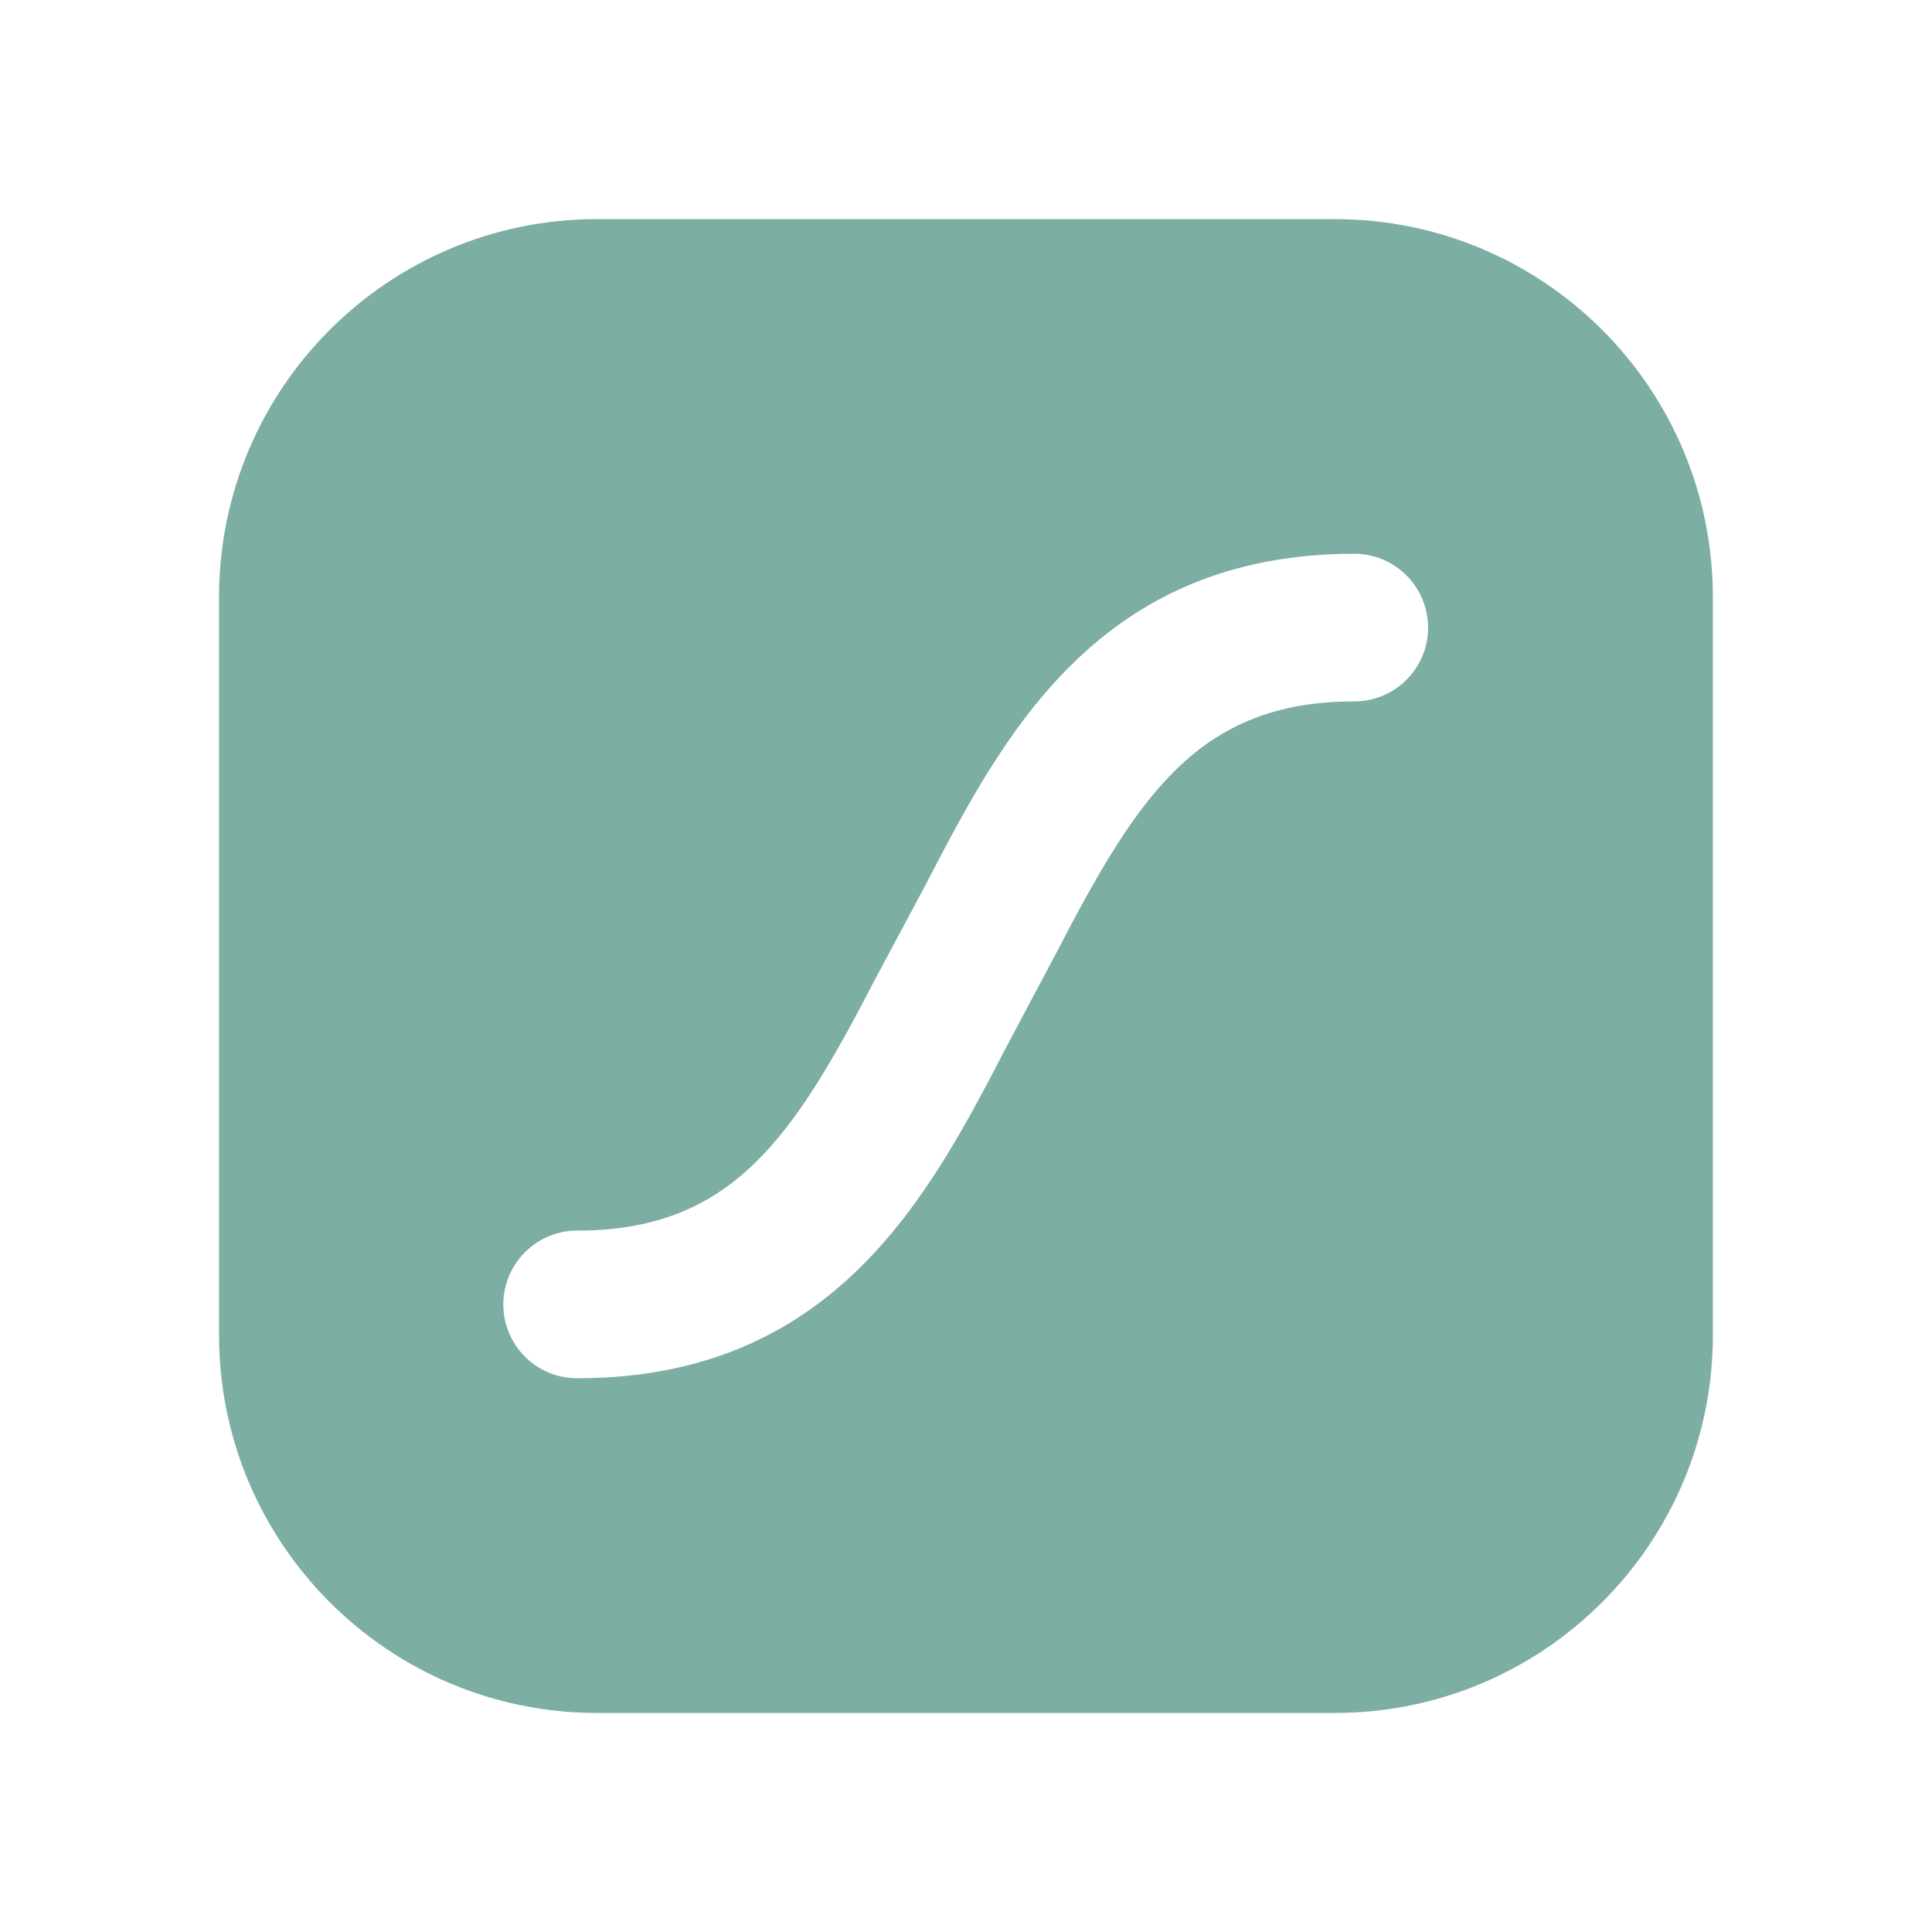 <svg fill="none" version="1.1" viewBox="0 0 24 24" xmlns="http://www.w3.org/2000/svg">
 <path d="m7.417 2.722c-2.593 0-4.696 2.102-4.696 4.696v9.165c0 2.593 2.102 4.696 4.696 4.696h9.165c2.593 0 4.696-2.102 4.696-4.696v-9.165c0-2.593-2.102-4.696-4.696-4.696zm9.405 4.157h0.001c0.12 4.2e-6 0.239 0.024 0.35 0.069 0.111 0.046 0.212 0.114 0.298 0.199 0.128 0.128 0.216 0.292 0.252 0.47 0.035 0.178 0.017 0.363-0.052 0.53-0.07 0.168-0.187 0.311-0.338 0.412-0.151 0.101-0.329 0.154-0.51 0.154-1.94 0-2.693 1.181-3.701 3.124l-0.622 1.171c-0.951 1.833-2.131 4.113-5.33 4.113-0.121 2.05e-4 -0.24-0.023-0.351-0.069-0.111-0.046-0.213-0.113-0.298-0.199-0.085-0.085-0.153-0.186-0.199-0.298-0.07-0.168-0.088-0.352-0.052-0.53 0.035-0.178 0.123-0.342 0.252-0.47 0.085-0.085 0.187-0.153 0.298-0.199 0.111-0.046 0.231-0.07 0.351-0.069 1.94 0 2.693-1.181 3.701-3.124l0.626-1.171c0.951-1.832 2.13-4.111 5.326-4.113z" fill="#7daea3" stroke-width=".103"/>
</svg>
